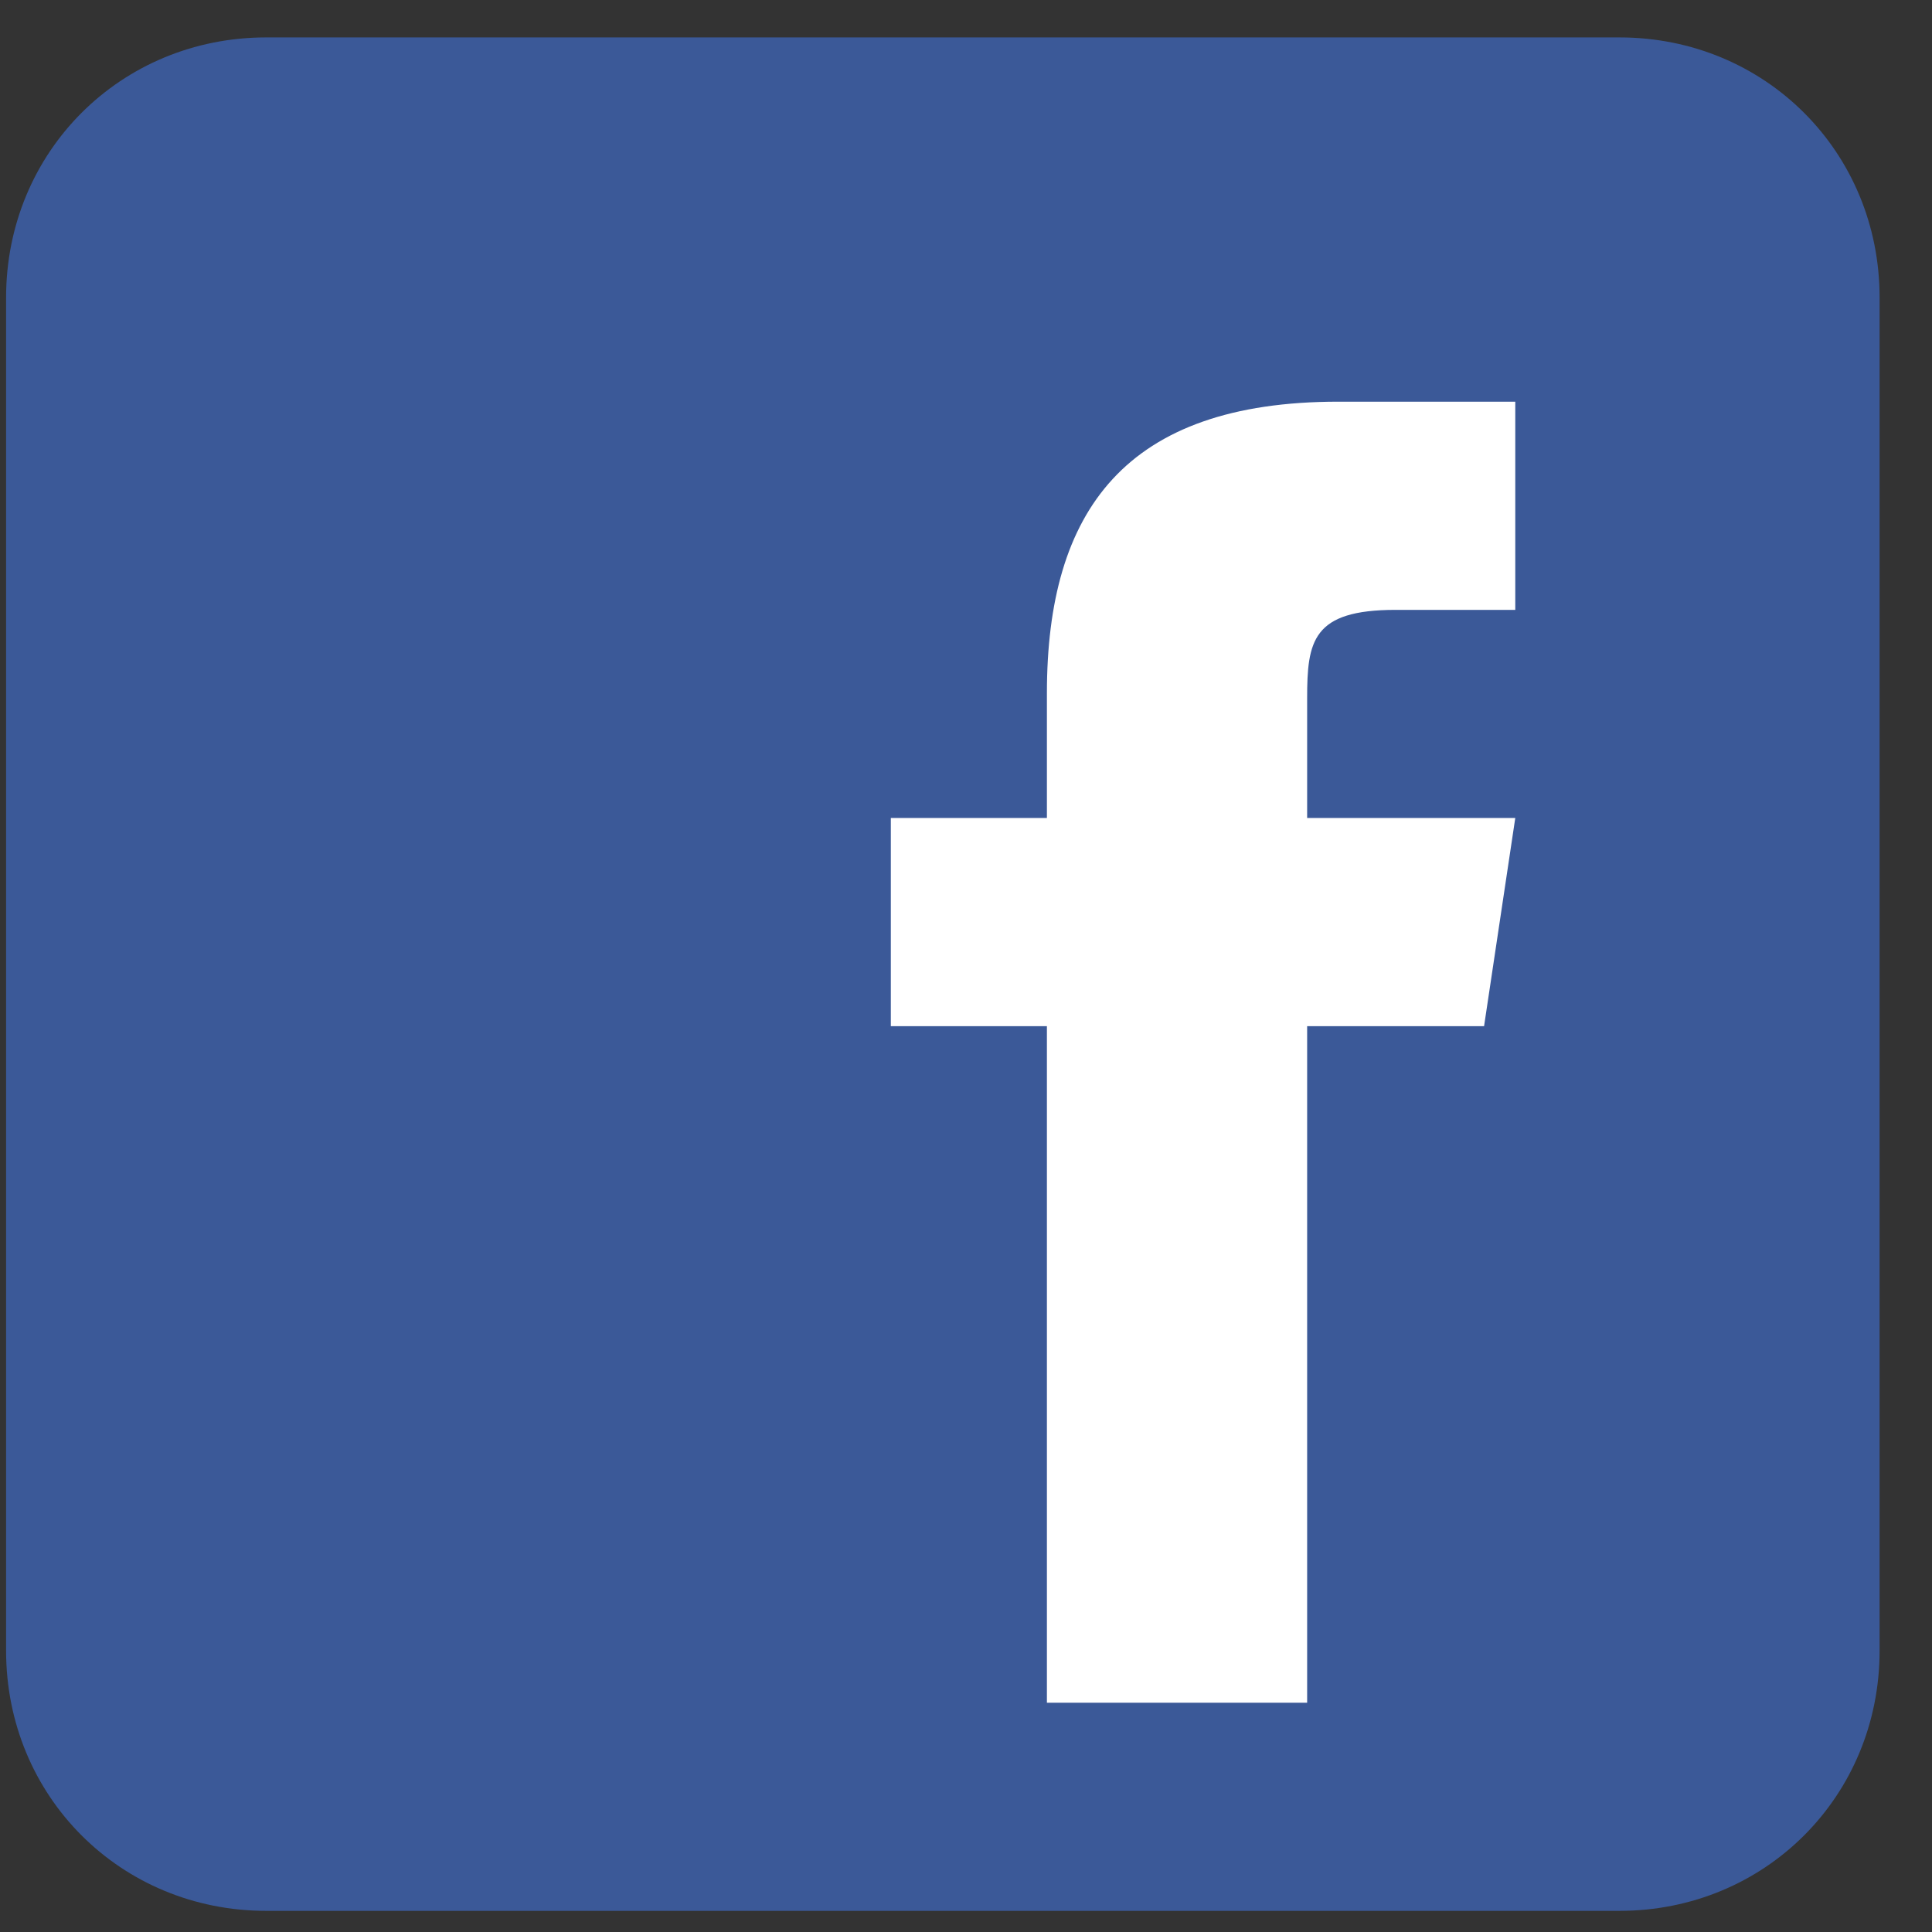<svg xmlns="http://www.w3.org/2000/svg" width="33" height="33" viewBox="0 0 33 33" fill="none">
  <rect x="0" y="0" width="33" height="33" fill="#333333" stroke="none"/>
  <g clip-path="url(#clip0_1_7199)">
    <path d="M32.105 28.194C32.105 30.683 30.149 32.639 27.66 32.639H4.549C2.06 32.639 0.104 30.683 0.104 28.194V5.083C0.104 2.594 2.06 0.639 4.549 0.639H27.66C30.149 0.639 32.105 2.594 32.105 5.083V28.194Z" fill="#3B5998"/>
    <path d="M25.349 17.528H22.327V29.084H17.882V17.528H15.216V13.972H17.882V11.839C17.882 8.728 19.216 6.861 22.86 6.861H25.882V10.417H23.838C22.416 10.417 22.327 10.95 22.327 11.928V13.972H25.882L25.349 17.528Z" fill="white"/>
  </g>
  <defs>
    <clipPath id="clip0_1_7199">
      <rect width="32" height="32" fill="white" transform="translate(0.104 0.639)"/>
    </clipPath>
  </defs>
</svg>